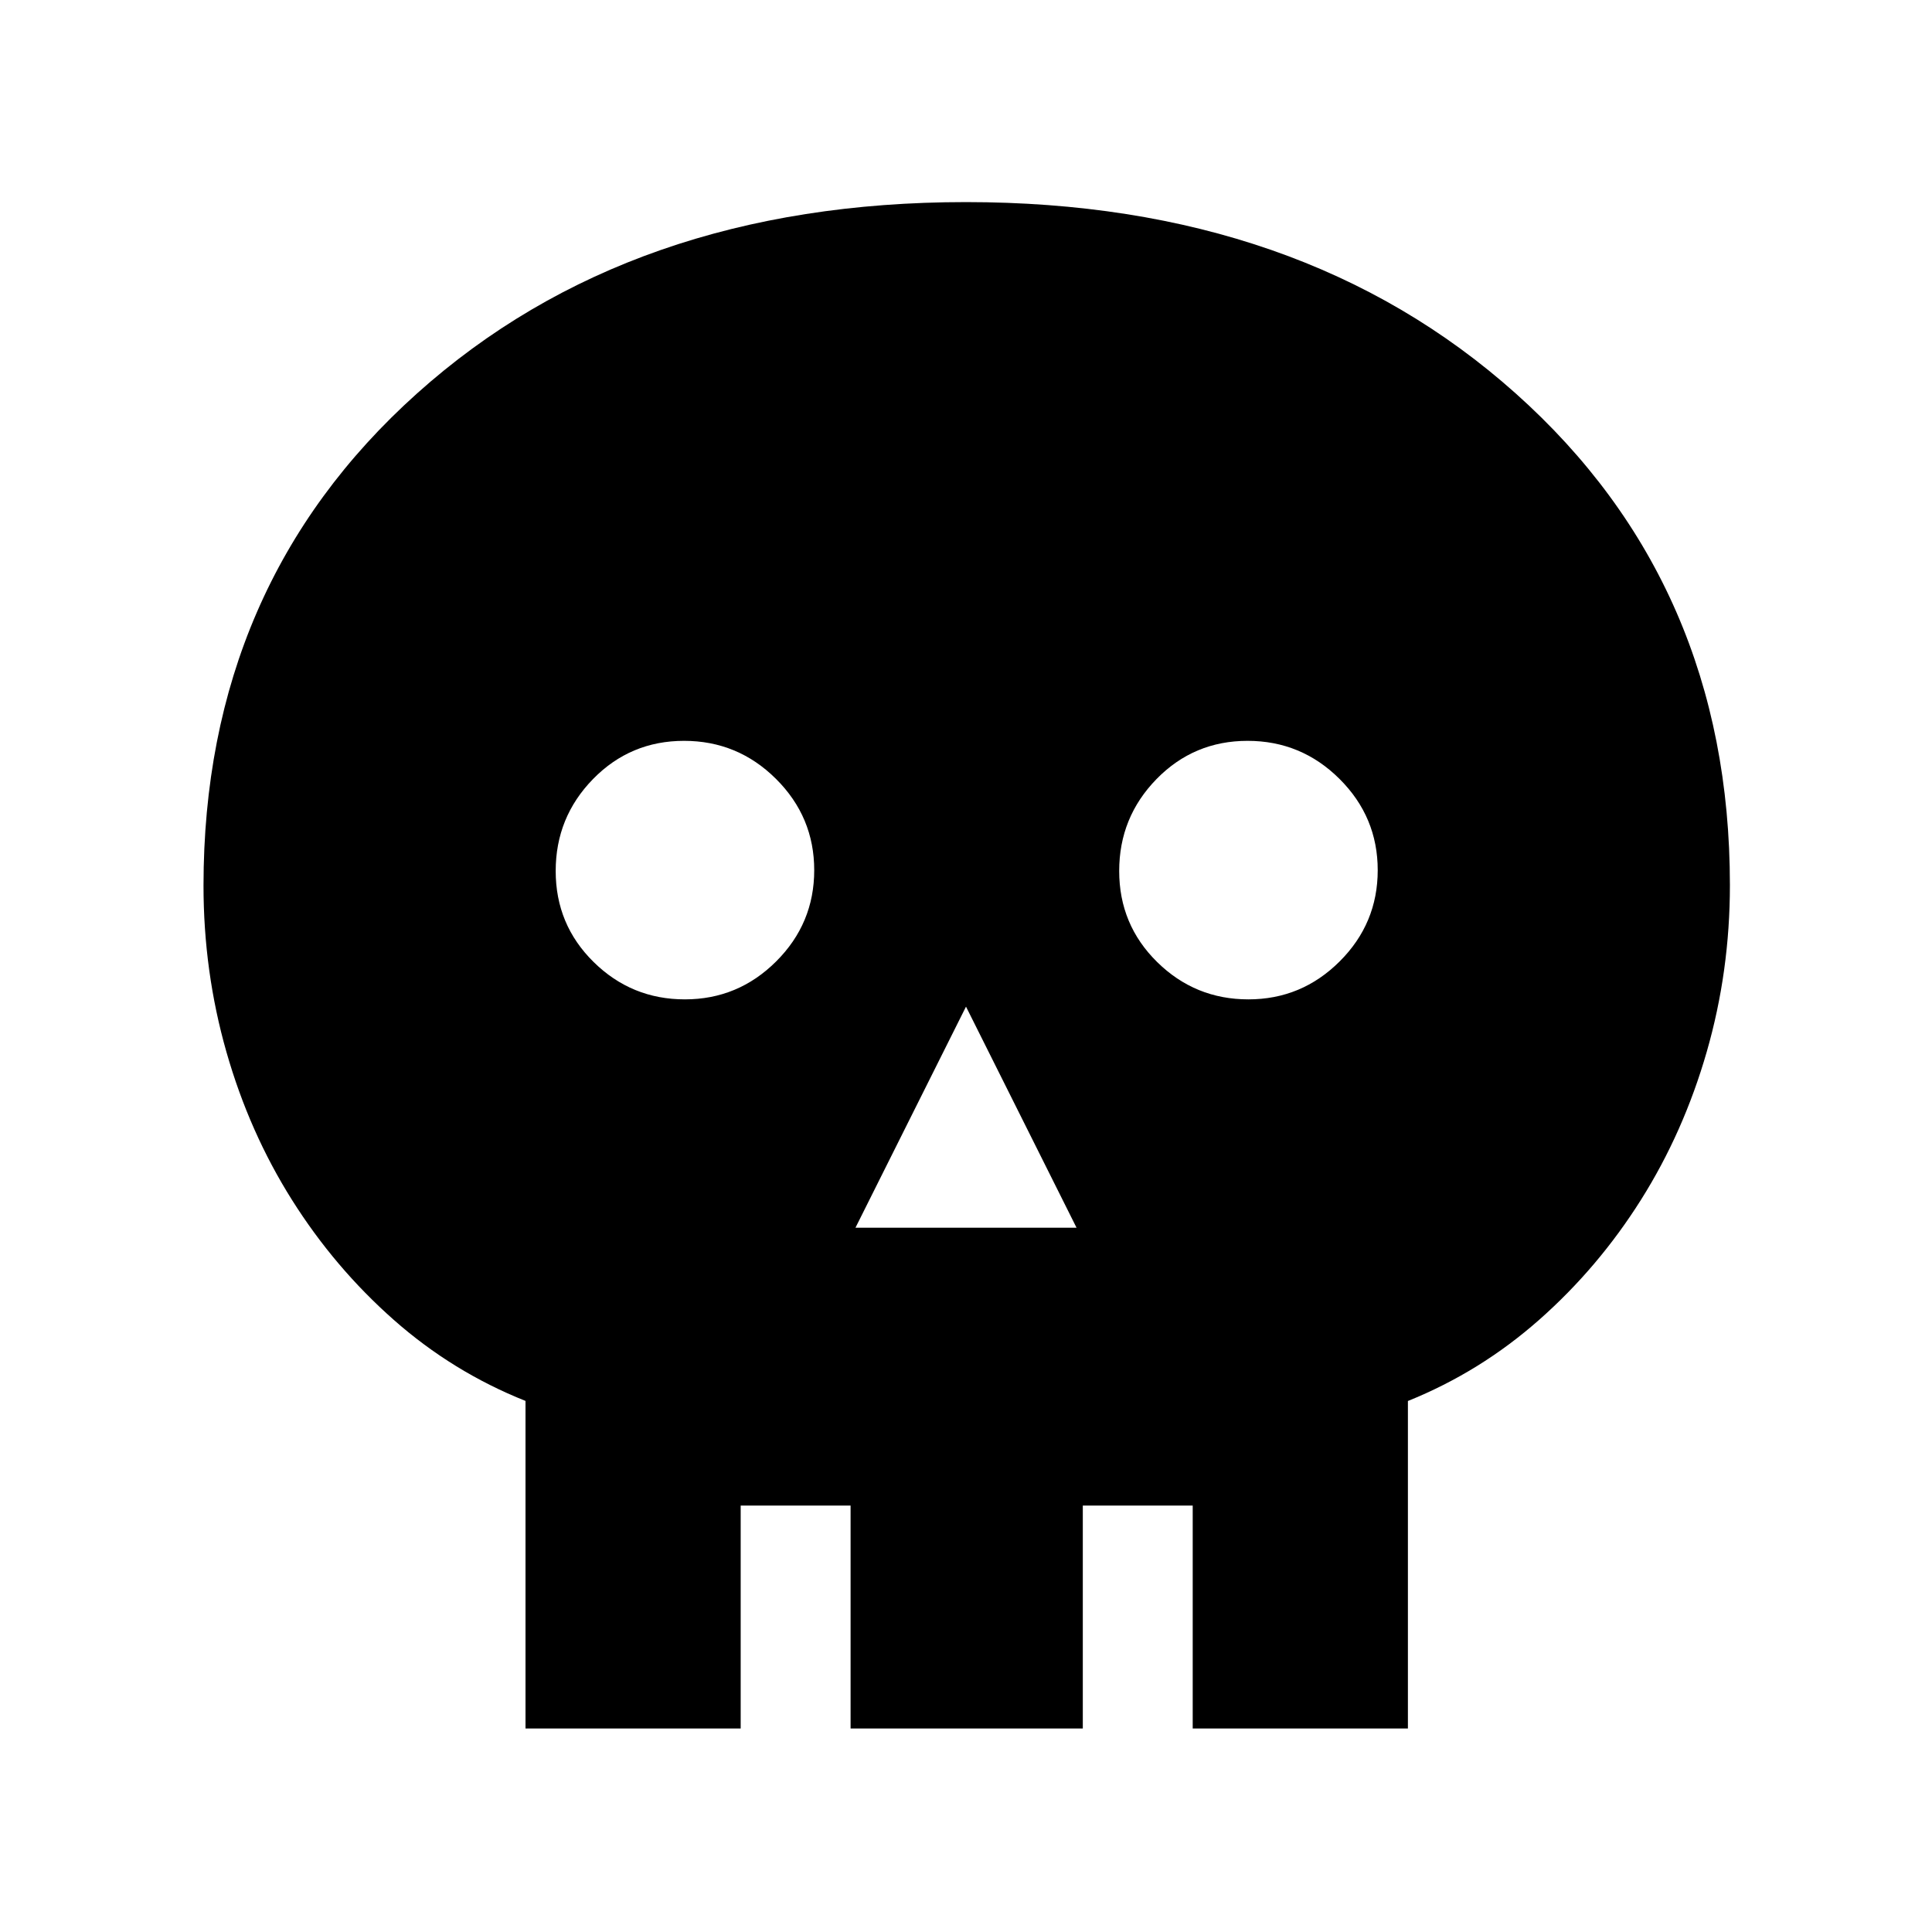 <svg xmlns="http://www.w3.org/2000/svg" height="48" viewBox="0 -960 960 960" width="48"><path d="M425.08-349.96h109.84L480-459.81l-54.92 109.85ZM340.3-463.42q26.47 0 45.37-18.86 18.91-18.85 18.91-45.32 0-26.48-19-45.38-19-18.9-45.67-18.9-26.68 0-45.24 18.99-18.55 19-18.55 45.68 0 26.67 18.85 45.23 18.85 18.56 45.33 18.56Zm280 0q26.47 0 45.37-18.86 18.91-18.85 18.91-45.32 0-26.48-19-45.38-19-18.9-45.67-18.9-26.68 0-45.24 18.99-18.55 19-18.55 45.68 0 26.67 18.85 45.23 18.85 18.56 45.33 18.56Zm-359.18 362.3v-162.77q-36.2-14.43-65.5-40.31-29.31-25.89-50.5-59.51-21.2-33.63-32.6-73.54-11.4-39.92-11.4-82.69 0-149.38 106.04-244.51 106.05-95.13 272.8-95.13t273.18 95.07q106.44 95.07 106.44 244.35 0 42.81-11.5 82.76-11.5 39.96-32.7 73.6-21.19 33.64-50.5 59.54-29.3 25.9-65.3 40.41v162.73H592.65v-110.77h-54.61v110.77H422.65v-110.77h-54.61v110.77H261.12Z"/></svg>